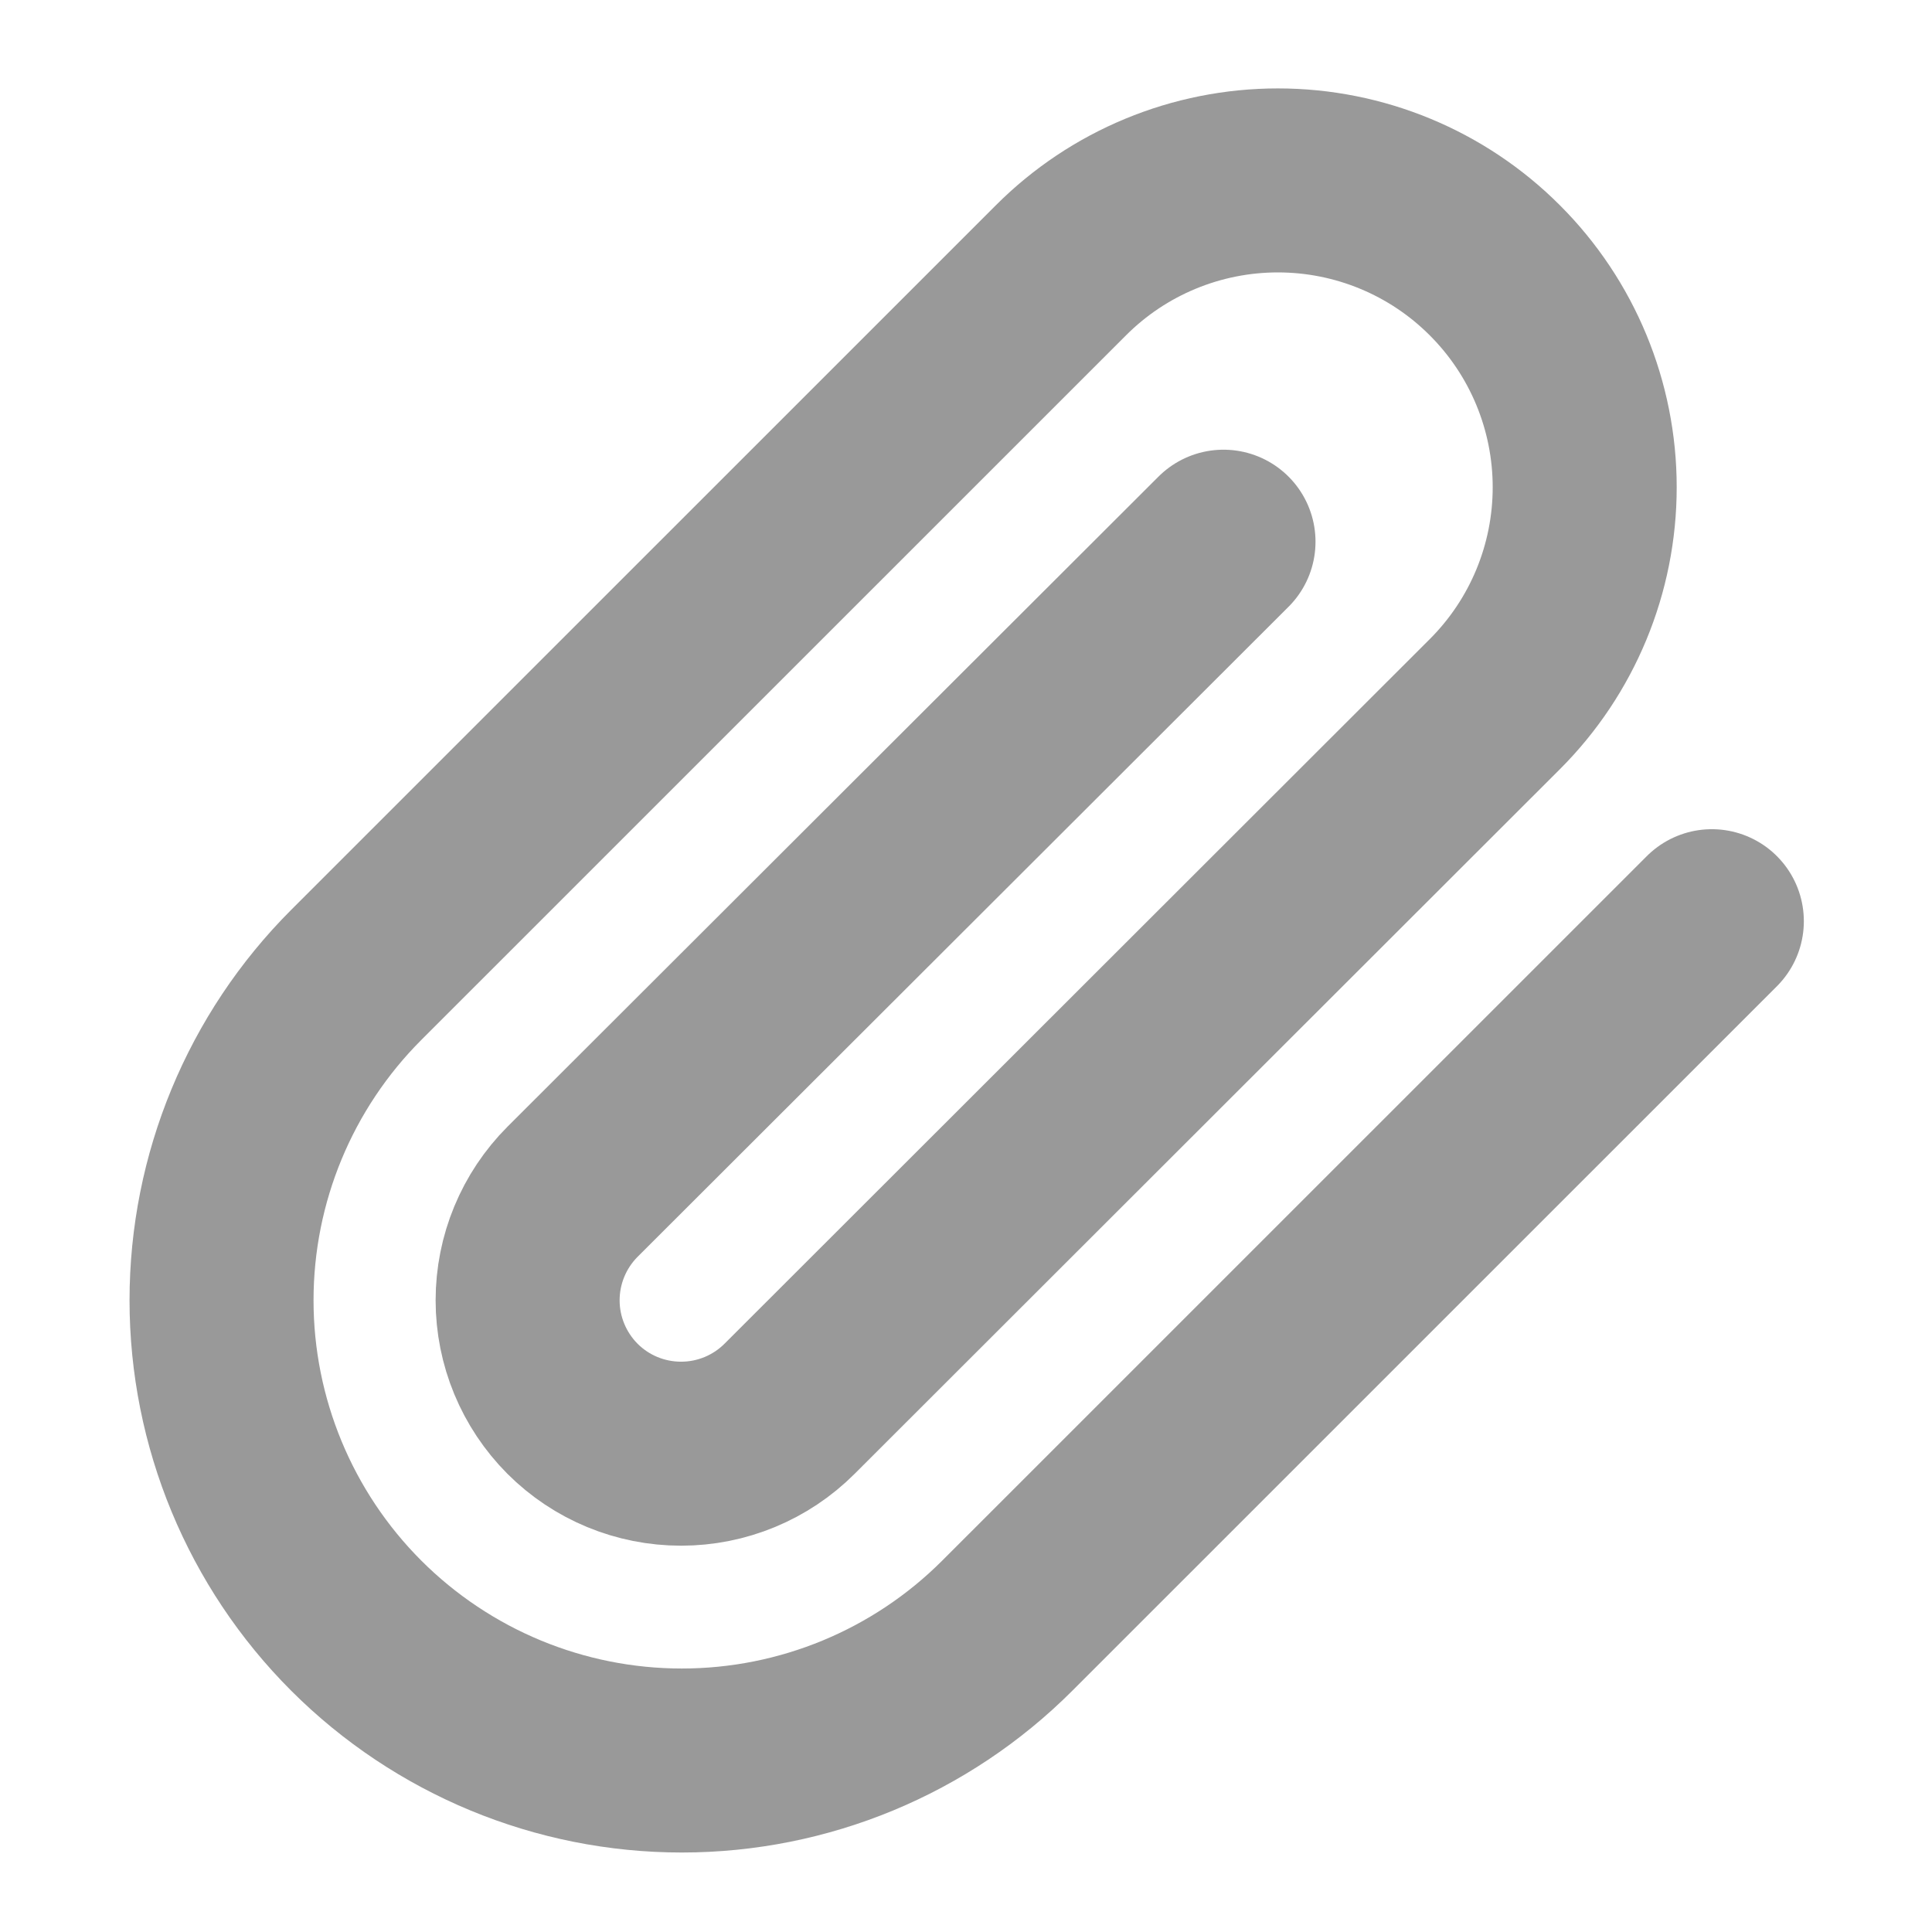 <svg width="21" height="21" viewBox="0 0 21 21" fill="none" xmlns="http://www.w3.org/2000/svg">
<g clip-path="url(#clip0)">
<path d="M18.607 10.013L10.948 17.671C10.01 18.609 8.738 19.136 7.411 19.136C6.084 19.136 4.812 18.609 3.873 17.671C2.935 16.733 2.408 15.46 2.408 14.134C2.408 12.807 2.935 11.534 3.873 10.596L11.532 2.938C12.157 2.312 13.006 1.961 13.89 1.961C14.775 1.961 15.623 2.312 16.248 2.938C16.874 3.563 17.225 4.412 17.225 5.296C17.225 6.181 16.874 7.029 16.248 7.654L8.582 15.313C8.269 15.626 7.845 15.801 7.403 15.801C6.96 15.801 6.536 15.626 6.223 15.313C5.911 15 5.735 14.576 5.735 14.134C5.735 13.691 5.911 13.267 6.223 12.954L13.299 5.888" stroke="#999999" stroke-width="2" stroke-linecap="round" stroke-linejoin="round"/>
</g>
<defs>
<clipPath id="clip0">
<rect width="20" height="20" fill="white" transform="translate(0.74 0.805)"/>
</clipPath>
</defs>
</svg>
